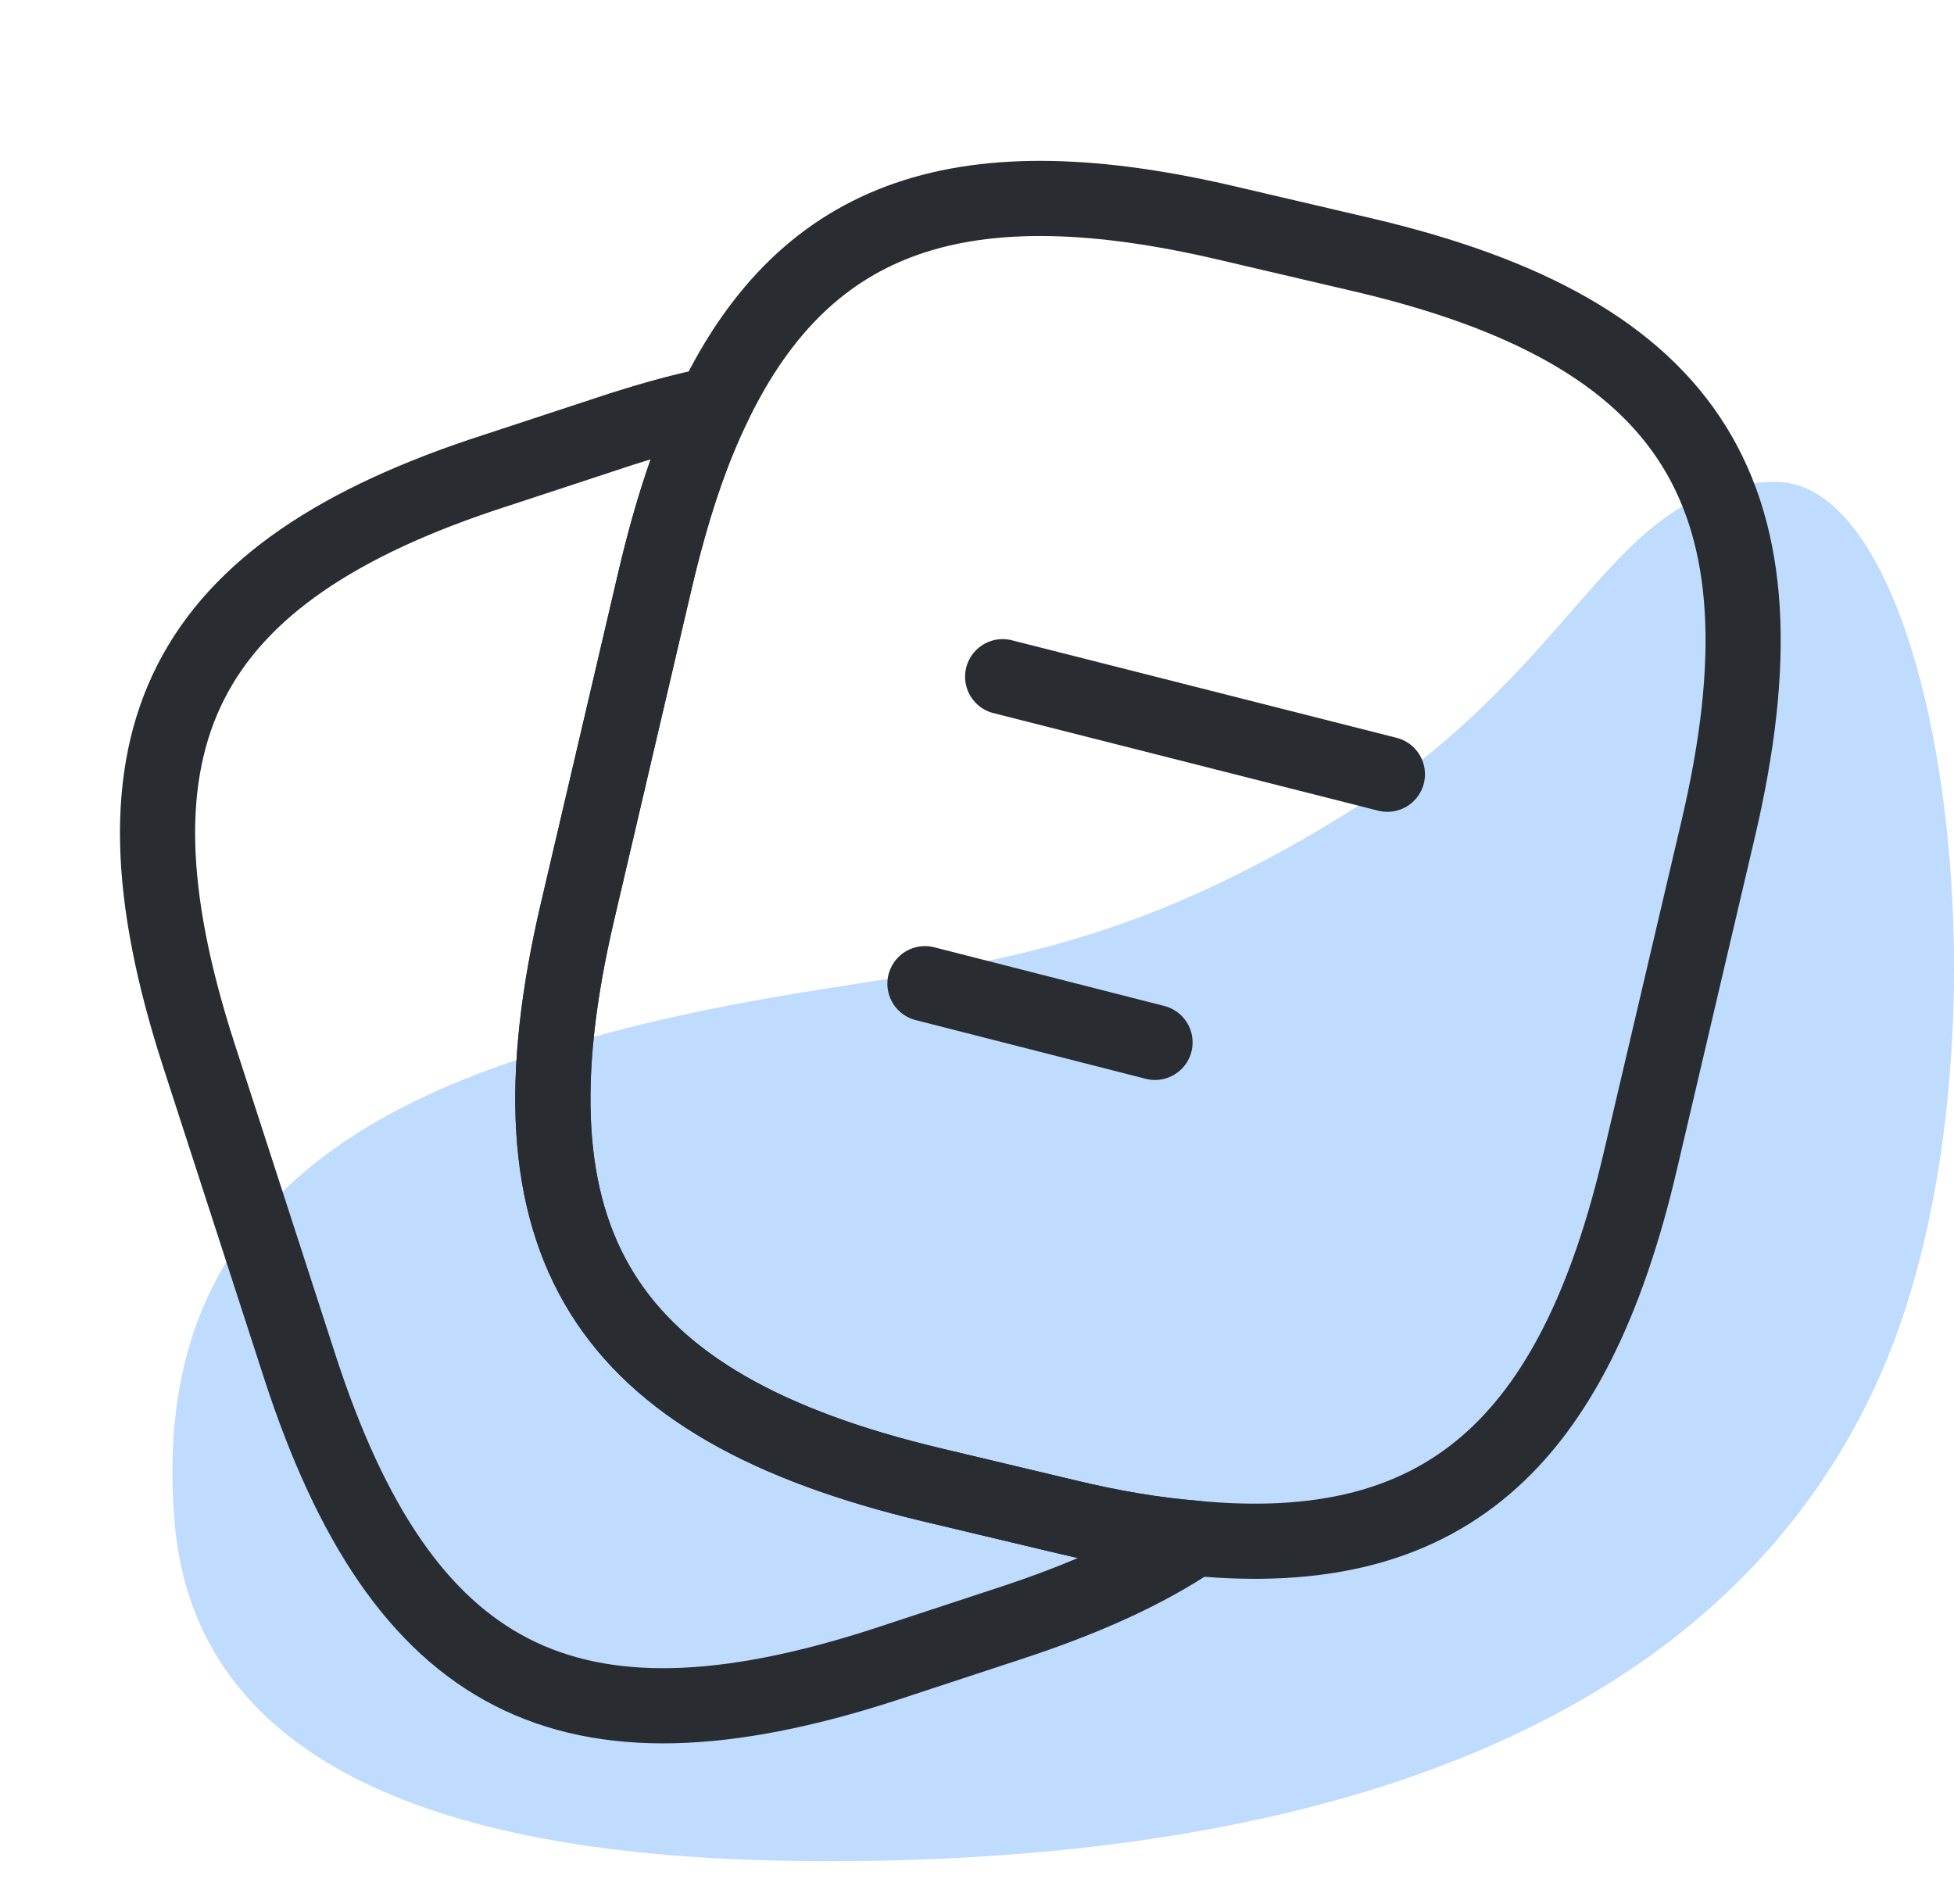 <svg width="39" height="38" viewBox="0 0 39 38" fill="none" xmlns="http://www.w3.org/2000/svg">
<path d="M10.633 21.053C5.25 22.747 3.104 25.788 3.484 30.37C3.962 36.12 10.791 37.147 16.52 37.147C23.665 37.147 33.895 35.734 37.545 27.406C40.349 21.006 38.803 9.618 35.442 9.618C32.081 9.618 31.658 13.345 26.612 16.394C20.304 20.206 17.361 18.935 10.633 21.053Z" fill="#BFDBFE"/>
<path d="M34.297 16.53L32.745 23.148C31.415 28.864 28.787 31.176 23.847 30.701C23.055 30.638 22.2 30.495 21.282 30.273L18.622 29.64C12.019 28.073 9.977 24.811 11.528 18.193L13.08 11.558C13.397 10.213 13.777 9.041 14.252 8.075C16.104 4.243 19.255 3.214 24.543 4.465L27.187 5.083C33.822 6.634 35.848 9.912 34.297 16.53Z" stroke="#292D32" stroke-width="1.5" stroke-linecap="round" stroke-linejoin="round"/>
<path d="M23.845 30.701C22.863 31.366 21.628 31.92 20.124 32.411L17.623 33.234C11.337 35.261 8.028 33.567 5.985 27.281L3.958 21.027C1.932 14.741 3.61 11.416 9.896 9.389L12.398 8.566C13.047 8.36 13.664 8.186 14.25 8.075C13.775 9.041 13.395 10.213 13.078 11.558L11.527 18.192C9.975 24.811 12.018 28.072 18.62 29.64L21.28 30.273C22.198 30.495 23.053 30.637 23.845 30.701Z" stroke="#292D32" stroke-width="1.5" stroke-linecap="round" stroke-linejoin="round"/>
<path d="M20.012 13.506L27.691 15.453" stroke="#292D32" stroke-width="1.5" stroke-linecap="round" stroke-linejoin="round"/>
<path d="M18.461 19.633L23.053 20.805" stroke="#292D32" stroke-width="1.5" stroke-linecap="round" stroke-linejoin="round"/>
</svg>
